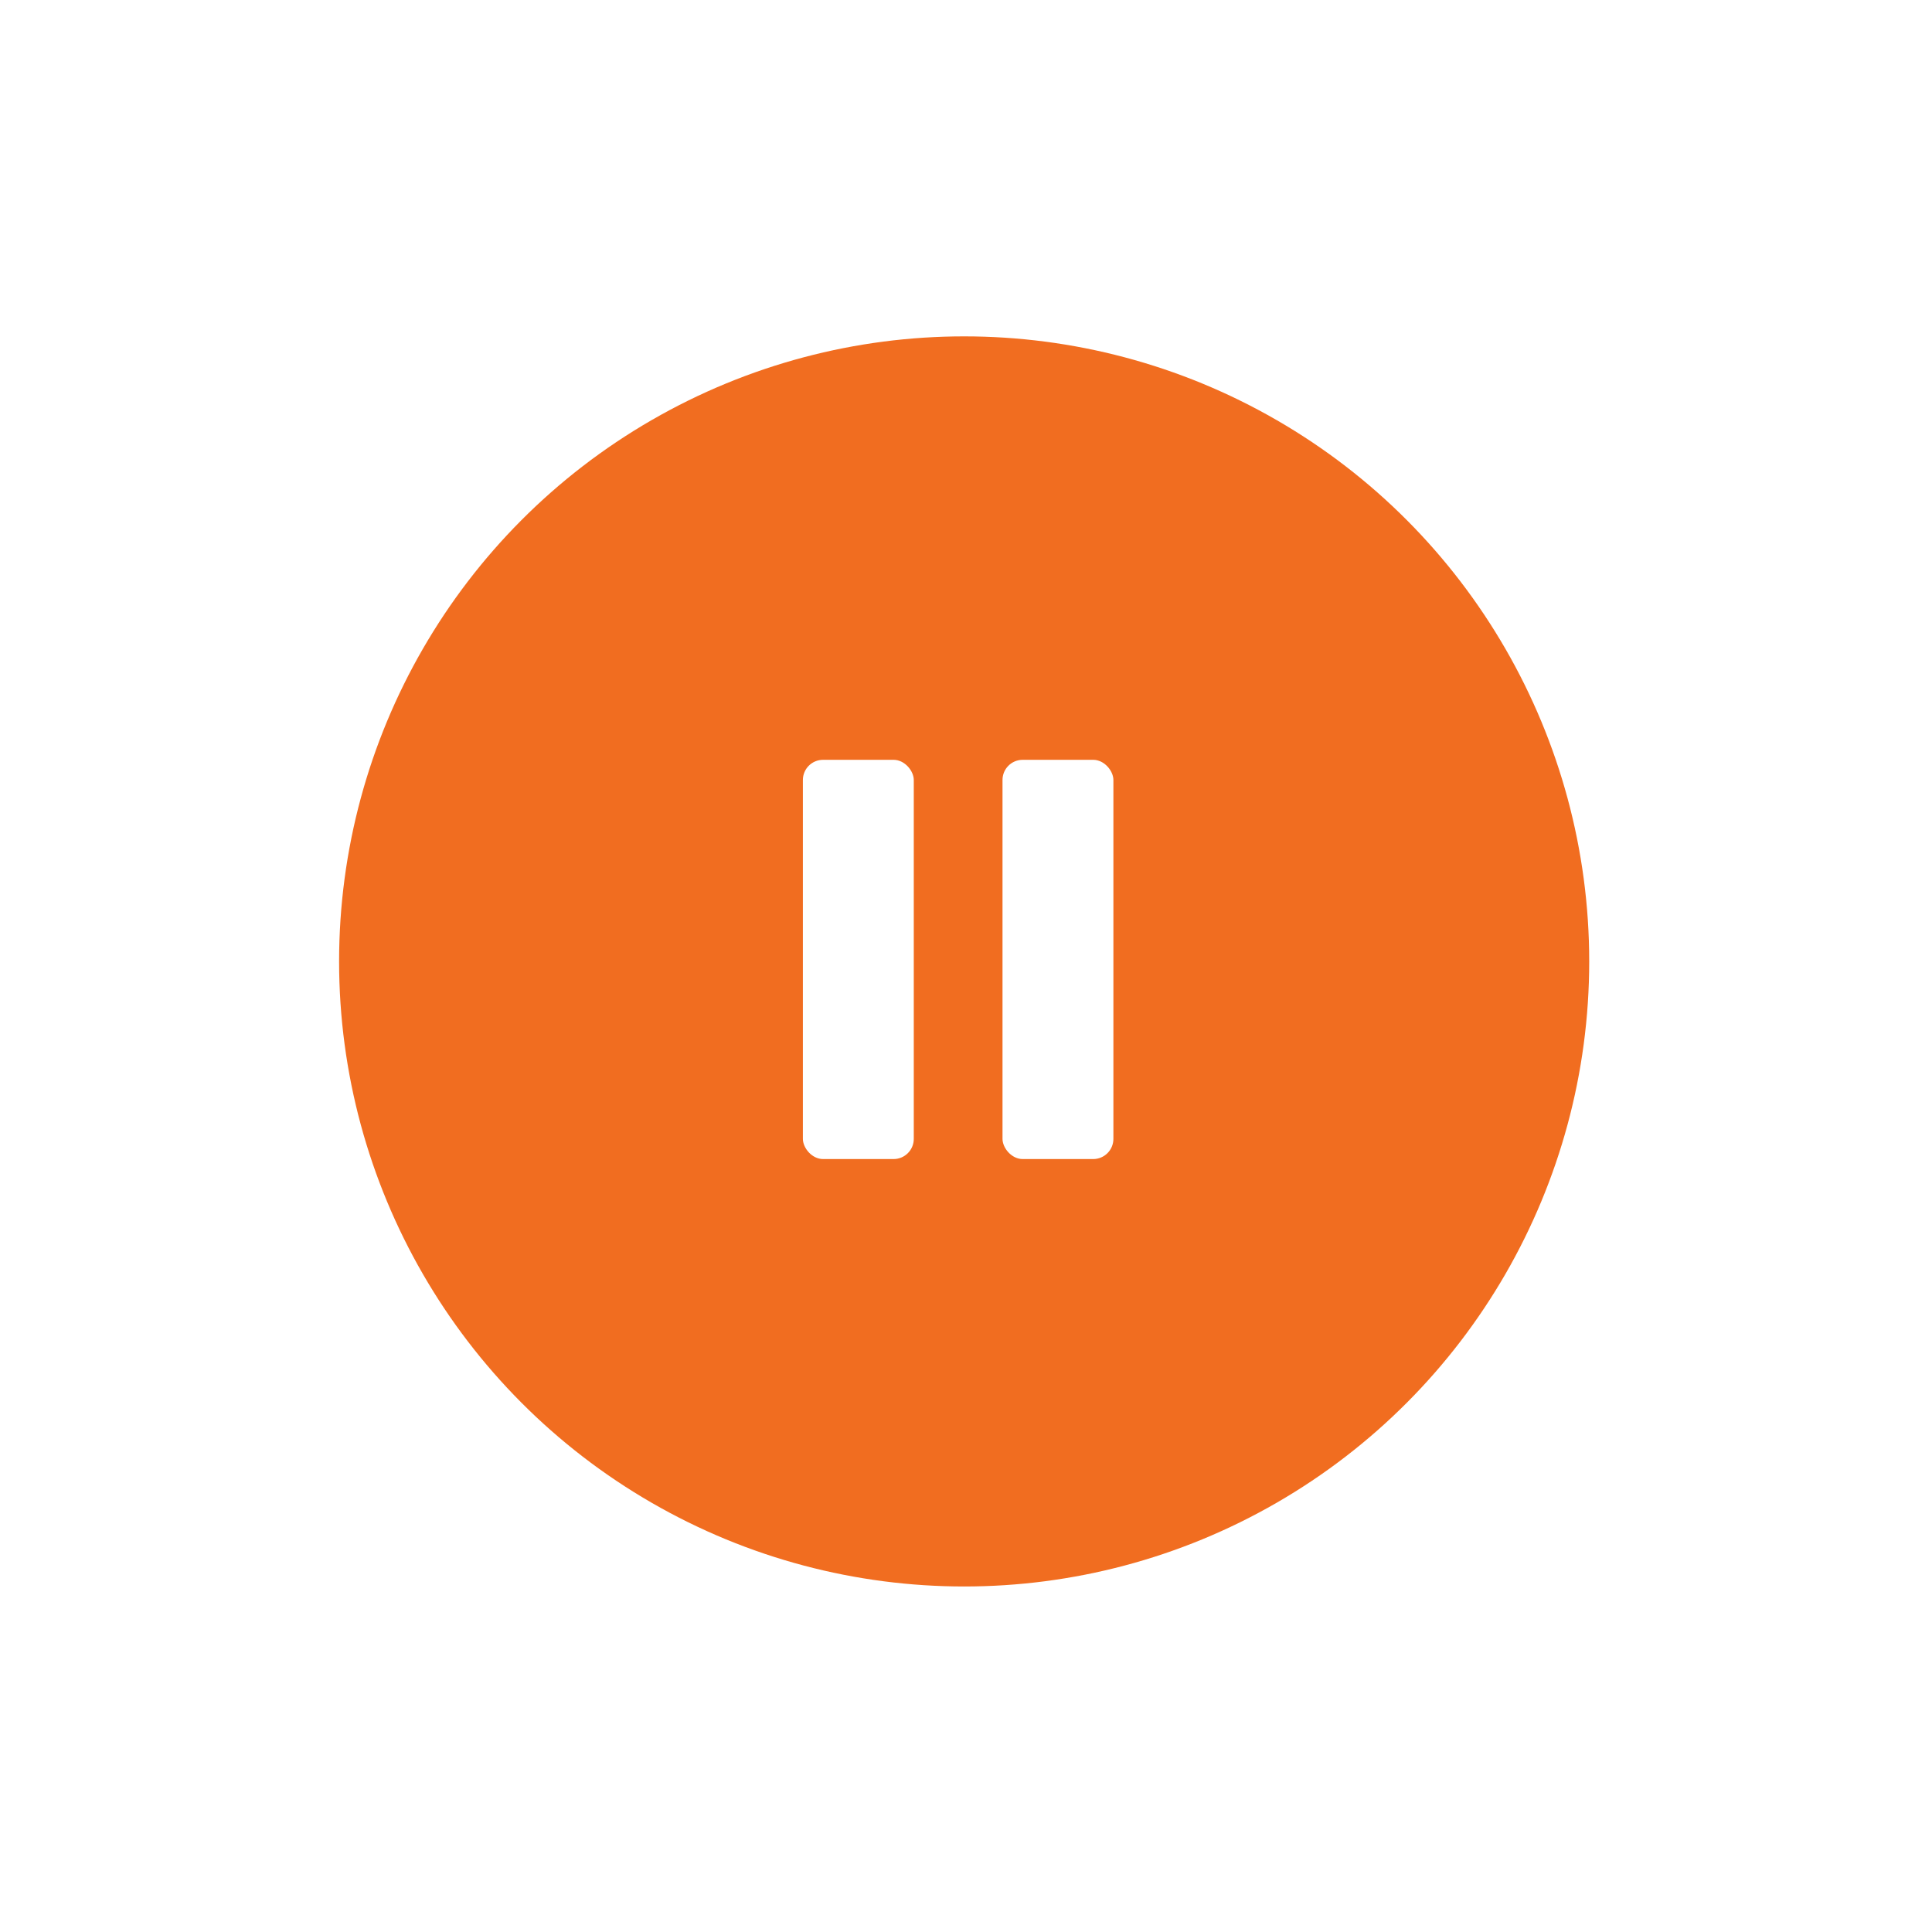 <svg width="68" height="68" viewBox="0 0 68 68" fill="none" xmlns="http://www.w3.org/2000/svg">
<g id="Group 6" filter="url(#filter0_d_1906_5115)">
<circle id="Ellipse 1" cx="33.935" cy="31" r="22" fill="#F16D20"/>
<g id="Group 13">
<rect id="Rectangle 2" x="28.259" y="23.904" width="3.903" height="14.052" rx="0.71" fill="white"/>
<rect id="Rectangle 3" x="35.285" y="23.904" width="3.903" height="14.052" rx="0.71" fill="white"/>
</g>
</g>
<defs>
<filter id="filter0_d_1906_5115" x="0.581" y="0.484" width="66.71" height="66.71" filterUnits="userSpaceOnUse" color-interpolation-filters="sRGB">
<feFlood flood-opacity="0" result="BackgroundImageFix"/>
<feColorMatrix in="SourceAlpha" type="matrix" values="0 0 0 0 0 0 0 0 0 0 0 0 0 0 0 0 0 0 127 0" result="hardAlpha"/>
<feOffset dy="2.839"/>
<feGaussianBlur stdDeviation="5.677"/>
<feComposite in2="hardAlpha" operator="out"/>
<feColorMatrix type="matrix" values="0 0 0 0 0 0 0 0 0 0 0 0 0 0 0 0 0 0 0.45 0"/>
<feBlend mode="normal" in2="BackgroundImageFix" result="effect1_dropShadow_1906_5115"/>
<feBlend mode="normal" in="SourceGraphic" in2="effect1_dropShadow_1906_5115" result="shape"/>
</filter>
</defs>
</svg>
